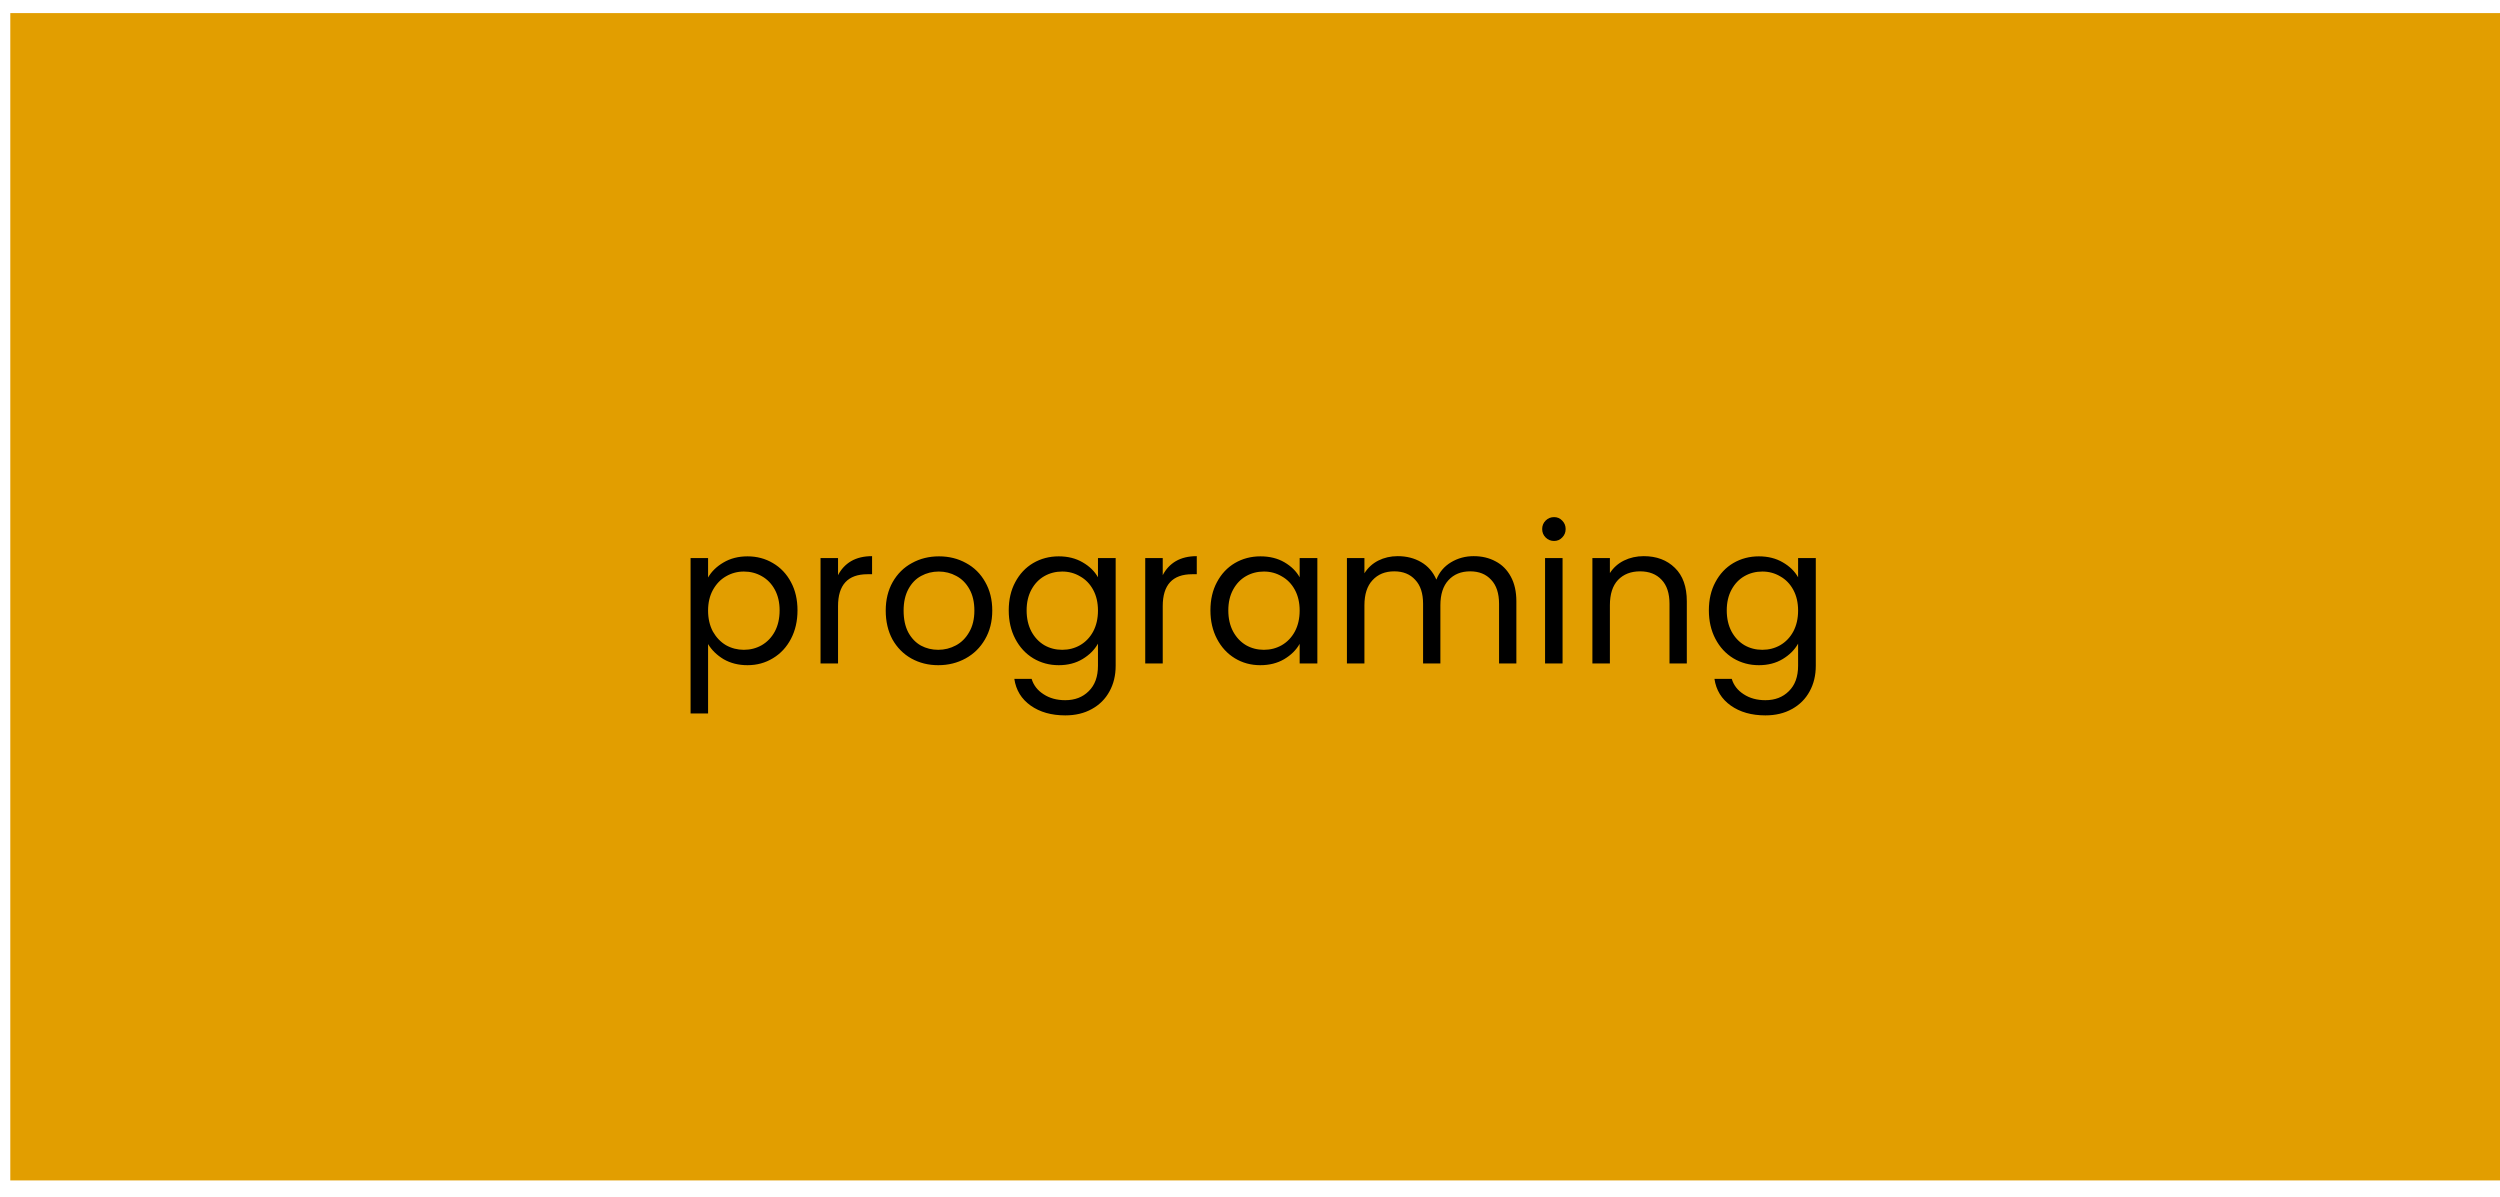 <svg width="117" height="56" viewBox="0 0 117 56" fill="none" xmlns="http://www.w3.org/2000/svg">
<rect x="0.482" y="0.613" width="116.518" height="54.631" fill="#E29E00"/>
<path d="M33.138 27.027C33.3 26.745 33.54 26.511 33.858 26.325C34.182 26.133 34.557 26.037 34.983 26.037C35.421 26.037 35.817 26.142 36.171 26.352C36.531 26.562 36.813 26.859 37.017 27.243C37.221 27.621 37.323 28.062 37.323 28.566C37.323 29.064 37.221 29.508 37.017 29.898C36.813 30.288 36.531 30.591 36.171 30.807C35.817 31.023 35.421 31.131 34.983 31.131C34.563 31.131 34.191 31.038 33.867 30.852C33.549 30.66 33.306 30.423 33.138 30.141V33.39H32.319V26.118H33.138V27.027ZM36.486 28.566C36.486 28.194 36.411 27.87 36.261 27.594C36.111 27.318 35.907 27.108 35.649 26.964C35.397 26.82 35.118 26.748 34.812 26.748C34.512 26.748 34.233 26.823 33.975 26.973C33.723 27.117 33.519 27.33 33.363 27.612C33.213 27.888 33.138 28.209 33.138 28.575C33.138 28.947 33.213 29.274 33.363 29.556C33.519 29.832 33.723 30.045 33.975 30.195C34.233 30.339 34.512 30.411 34.812 30.411C35.118 30.411 35.397 30.339 35.649 30.195C35.907 30.045 36.111 29.832 36.261 29.556C36.411 29.274 36.486 28.944 36.486 28.566ZM39.22 26.919C39.364 26.637 39.568 26.418 39.832 26.262C40.102 26.106 40.429 26.028 40.813 26.028V26.874H40.597C39.679 26.874 39.22 27.372 39.22 28.368V31.05H38.401V26.118H39.22V26.919ZM43.909 31.131C43.447 31.131 43.027 31.026 42.649 30.816C42.277 30.606 41.983 30.309 41.767 29.925C41.557 29.535 41.452 29.085 41.452 28.575C41.452 28.071 41.56 27.627 41.776 27.243C41.998 26.853 42.298 26.556 42.676 26.352C43.054 26.142 43.477 26.037 43.945 26.037C44.413 26.037 44.836 26.142 45.214 26.352C45.592 26.556 45.889 26.85 46.105 27.234C46.327 27.618 46.438 28.065 46.438 28.575C46.438 29.085 46.324 29.535 46.096 29.925C45.874 30.309 45.571 30.606 45.187 30.816C44.803 31.026 44.377 31.131 43.909 31.131ZM43.909 30.411C44.203 30.411 44.479 30.342 44.737 30.204C44.995 30.066 45.202 29.859 45.358 29.583C45.52 29.307 45.601 28.971 45.601 28.575C45.601 28.179 45.523 27.843 45.367 27.567C45.211 27.291 45.007 27.087 44.755 26.955C44.503 26.817 44.23 26.748 43.936 26.748C43.636 26.748 43.36 26.817 43.108 26.955C42.862 27.087 42.664 27.291 42.514 27.567C42.364 27.843 42.289 28.179 42.289 28.575C42.289 28.977 42.361 29.316 42.505 29.592C42.655 29.868 42.853 30.075 43.099 30.213C43.345 30.345 43.615 30.411 43.909 30.411ZM49.549 26.037C49.975 26.037 50.347 26.13 50.665 26.316C50.989 26.502 51.229 26.736 51.385 27.018V26.118H52.213V31.158C52.213 31.608 52.117 32.007 51.925 32.355C51.733 32.709 51.457 32.985 51.097 33.183C50.743 33.381 50.329 33.48 49.855 33.48C49.207 33.48 48.667 33.327 48.235 33.021C47.803 32.715 47.548 32.298 47.47 31.77H48.28C48.37 32.07 48.556 32.31 48.838 32.49C49.12 32.676 49.459 32.769 49.855 32.769C50.305 32.769 50.671 32.628 50.953 32.346C51.241 32.064 51.385 31.668 51.385 31.158V30.123C51.223 30.411 50.983 30.651 50.665 30.843C50.347 31.035 49.975 31.131 49.549 31.131C49.111 31.131 48.712 31.023 48.352 30.807C47.998 30.591 47.719 30.288 47.515 29.898C47.311 29.508 47.209 29.064 47.209 28.566C47.209 28.062 47.311 27.621 47.515 27.243C47.719 26.859 47.998 26.562 48.352 26.352C48.712 26.142 49.111 26.037 49.549 26.037ZM51.385 28.575C51.385 28.203 51.31 27.879 51.16 27.603C51.01 27.327 50.806 27.117 50.548 26.973C50.296 26.823 50.017 26.748 49.711 26.748C49.405 26.748 49.126 26.82 48.874 26.964C48.622 27.108 48.421 27.318 48.271 27.594C48.121 27.87 48.046 28.194 48.046 28.566C48.046 28.944 48.121 29.274 48.271 29.556C48.421 29.832 48.622 30.045 48.874 30.195C49.126 30.339 49.405 30.411 49.711 30.411C50.017 30.411 50.296 30.339 50.548 30.195C50.806 30.045 51.01 29.832 51.16 29.556C51.31 29.274 51.385 28.947 51.385 28.575ZM54.416 26.919C54.56 26.637 54.764 26.418 55.028 26.262C55.298 26.106 55.625 26.028 56.009 26.028V26.874H55.793C54.875 26.874 54.416 27.372 54.416 28.368V31.05H53.597V26.118H54.416V26.919ZM56.648 28.566C56.648 28.062 56.75 27.621 56.954 27.243C57.158 26.859 57.437 26.562 57.791 26.352C58.151 26.142 58.55 26.037 58.988 26.037C59.42 26.037 59.795 26.13 60.113 26.316C60.431 26.502 60.668 26.736 60.824 27.018V26.118H61.652V31.05H60.824V30.132C60.662 30.42 60.419 30.66 60.095 30.852C59.777 31.038 59.405 31.131 58.979 31.131C58.541 31.131 58.145 31.023 57.791 30.807C57.437 30.591 57.158 30.288 56.954 29.898C56.75 29.508 56.648 29.064 56.648 28.566ZM60.824 28.575C60.824 28.203 60.749 27.879 60.599 27.603C60.449 27.327 60.245 27.117 59.987 26.973C59.735 26.823 59.456 26.748 59.15 26.748C58.844 26.748 58.565 26.82 58.313 26.964C58.061 27.108 57.86 27.318 57.71 27.594C57.56 27.87 57.485 28.194 57.485 28.566C57.485 28.944 57.56 29.274 57.71 29.556C57.86 29.832 58.061 30.045 58.313 30.195C58.565 30.339 58.844 30.411 59.15 30.411C59.456 30.411 59.735 30.339 59.987 30.195C60.245 30.045 60.449 29.832 60.599 29.556C60.749 29.274 60.824 28.947 60.824 28.575ZM68.968 26.028C69.352 26.028 69.694 26.109 69.993 26.271C70.293 26.427 70.531 26.664 70.704 26.982C70.879 27.3 70.966 27.687 70.966 28.143V31.05H70.156V28.26C70.156 27.768 70.032 27.393 69.787 27.135C69.546 26.871 69.219 26.739 68.805 26.739C68.379 26.739 68.04 26.877 67.788 27.153C67.537 27.423 67.41 27.816 67.41 28.332V31.05H66.6V28.26C66.6 27.768 66.478 27.393 66.231 27.135C65.992 26.871 65.665 26.739 65.251 26.739C64.825 26.739 64.486 26.877 64.234 27.153C63.981 27.423 63.855 27.816 63.855 28.332V31.05H63.036V26.118H63.855V26.829C64.017 26.571 64.234 26.373 64.504 26.235C64.779 26.097 65.082 26.028 65.412 26.028C65.826 26.028 66.192 26.121 66.51 26.307C66.829 26.493 67.066 26.766 67.222 27.126C67.359 26.778 67.588 26.508 67.906 26.316C68.224 26.124 68.578 26.028 68.968 26.028ZM72.732 25.317C72.576 25.317 72.444 25.263 72.336 25.155C72.228 25.047 72.174 24.915 72.174 24.759C72.174 24.603 72.228 24.471 72.336 24.363C72.444 24.255 72.576 24.201 72.732 24.201C72.882 24.201 73.008 24.255 73.11 24.363C73.218 24.471 73.272 24.603 73.272 24.759C73.272 24.915 73.218 25.047 73.11 25.155C73.008 25.263 72.882 25.317 72.732 25.317ZM73.128 26.118V31.05H72.309V26.118H73.128ZM76.927 26.028C77.527 26.028 78.013 26.211 78.385 26.577C78.757 26.937 78.943 27.459 78.943 28.143V31.05H78.133V28.26C78.133 27.768 78.01 27.393 77.764 27.135C77.518 26.871 77.182 26.739 76.756 26.739C76.324 26.739 75.979 26.874 75.721 27.144C75.469 27.414 75.343 27.807 75.343 28.323V31.05H74.524V26.118H75.343V26.82C75.505 26.568 75.724 26.373 76 26.235C76.282 26.097 76.591 26.028 76.927 26.028ZM82.315 26.037C82.741 26.037 83.113 26.13 83.431 26.316C83.755 26.502 83.995 26.736 84.151 27.018V26.118H84.979V31.158C84.979 31.608 84.883 32.007 84.691 32.355C84.499 32.709 84.223 32.985 83.863 33.183C83.509 33.381 83.095 33.48 82.621 33.48C81.973 33.48 81.433 33.327 81.001 33.021C80.569 32.715 80.314 32.298 80.236 31.77H81.046C81.136 32.07 81.322 32.31 81.604 32.49C81.886 32.676 82.225 32.769 82.621 32.769C83.071 32.769 83.437 32.628 83.719 32.346C84.007 32.064 84.151 31.668 84.151 31.158V30.123C83.989 30.411 83.749 30.651 83.431 30.843C83.113 31.035 82.741 31.131 82.315 31.131C81.877 31.131 81.478 31.023 81.118 30.807C80.764 30.591 80.485 30.288 80.281 29.898C80.077 29.508 79.975 29.064 79.975 28.566C79.975 28.062 80.077 27.621 80.281 27.243C80.485 26.859 80.764 26.562 81.118 26.352C81.478 26.142 81.877 26.037 82.315 26.037ZM84.151 28.575C84.151 28.203 84.076 27.879 83.926 27.603C83.776 27.327 83.572 27.117 83.314 26.973C83.062 26.823 82.783 26.748 82.477 26.748C82.171 26.748 81.892 26.82 81.64 26.964C81.388 27.108 81.187 27.318 81.037 27.594C80.887 27.87 80.812 28.194 80.812 28.566C80.812 28.944 80.887 29.274 81.037 29.556C81.187 29.832 81.388 30.045 81.64 30.195C81.892 30.339 82.171 30.411 82.477 30.411C82.783 30.411 83.062 30.339 83.314 30.195C83.572 30.045 83.776 29.832 83.926 29.556C84.076 29.274 84.151 28.947 84.151 28.575Z" fill="black"/>
</svg>
